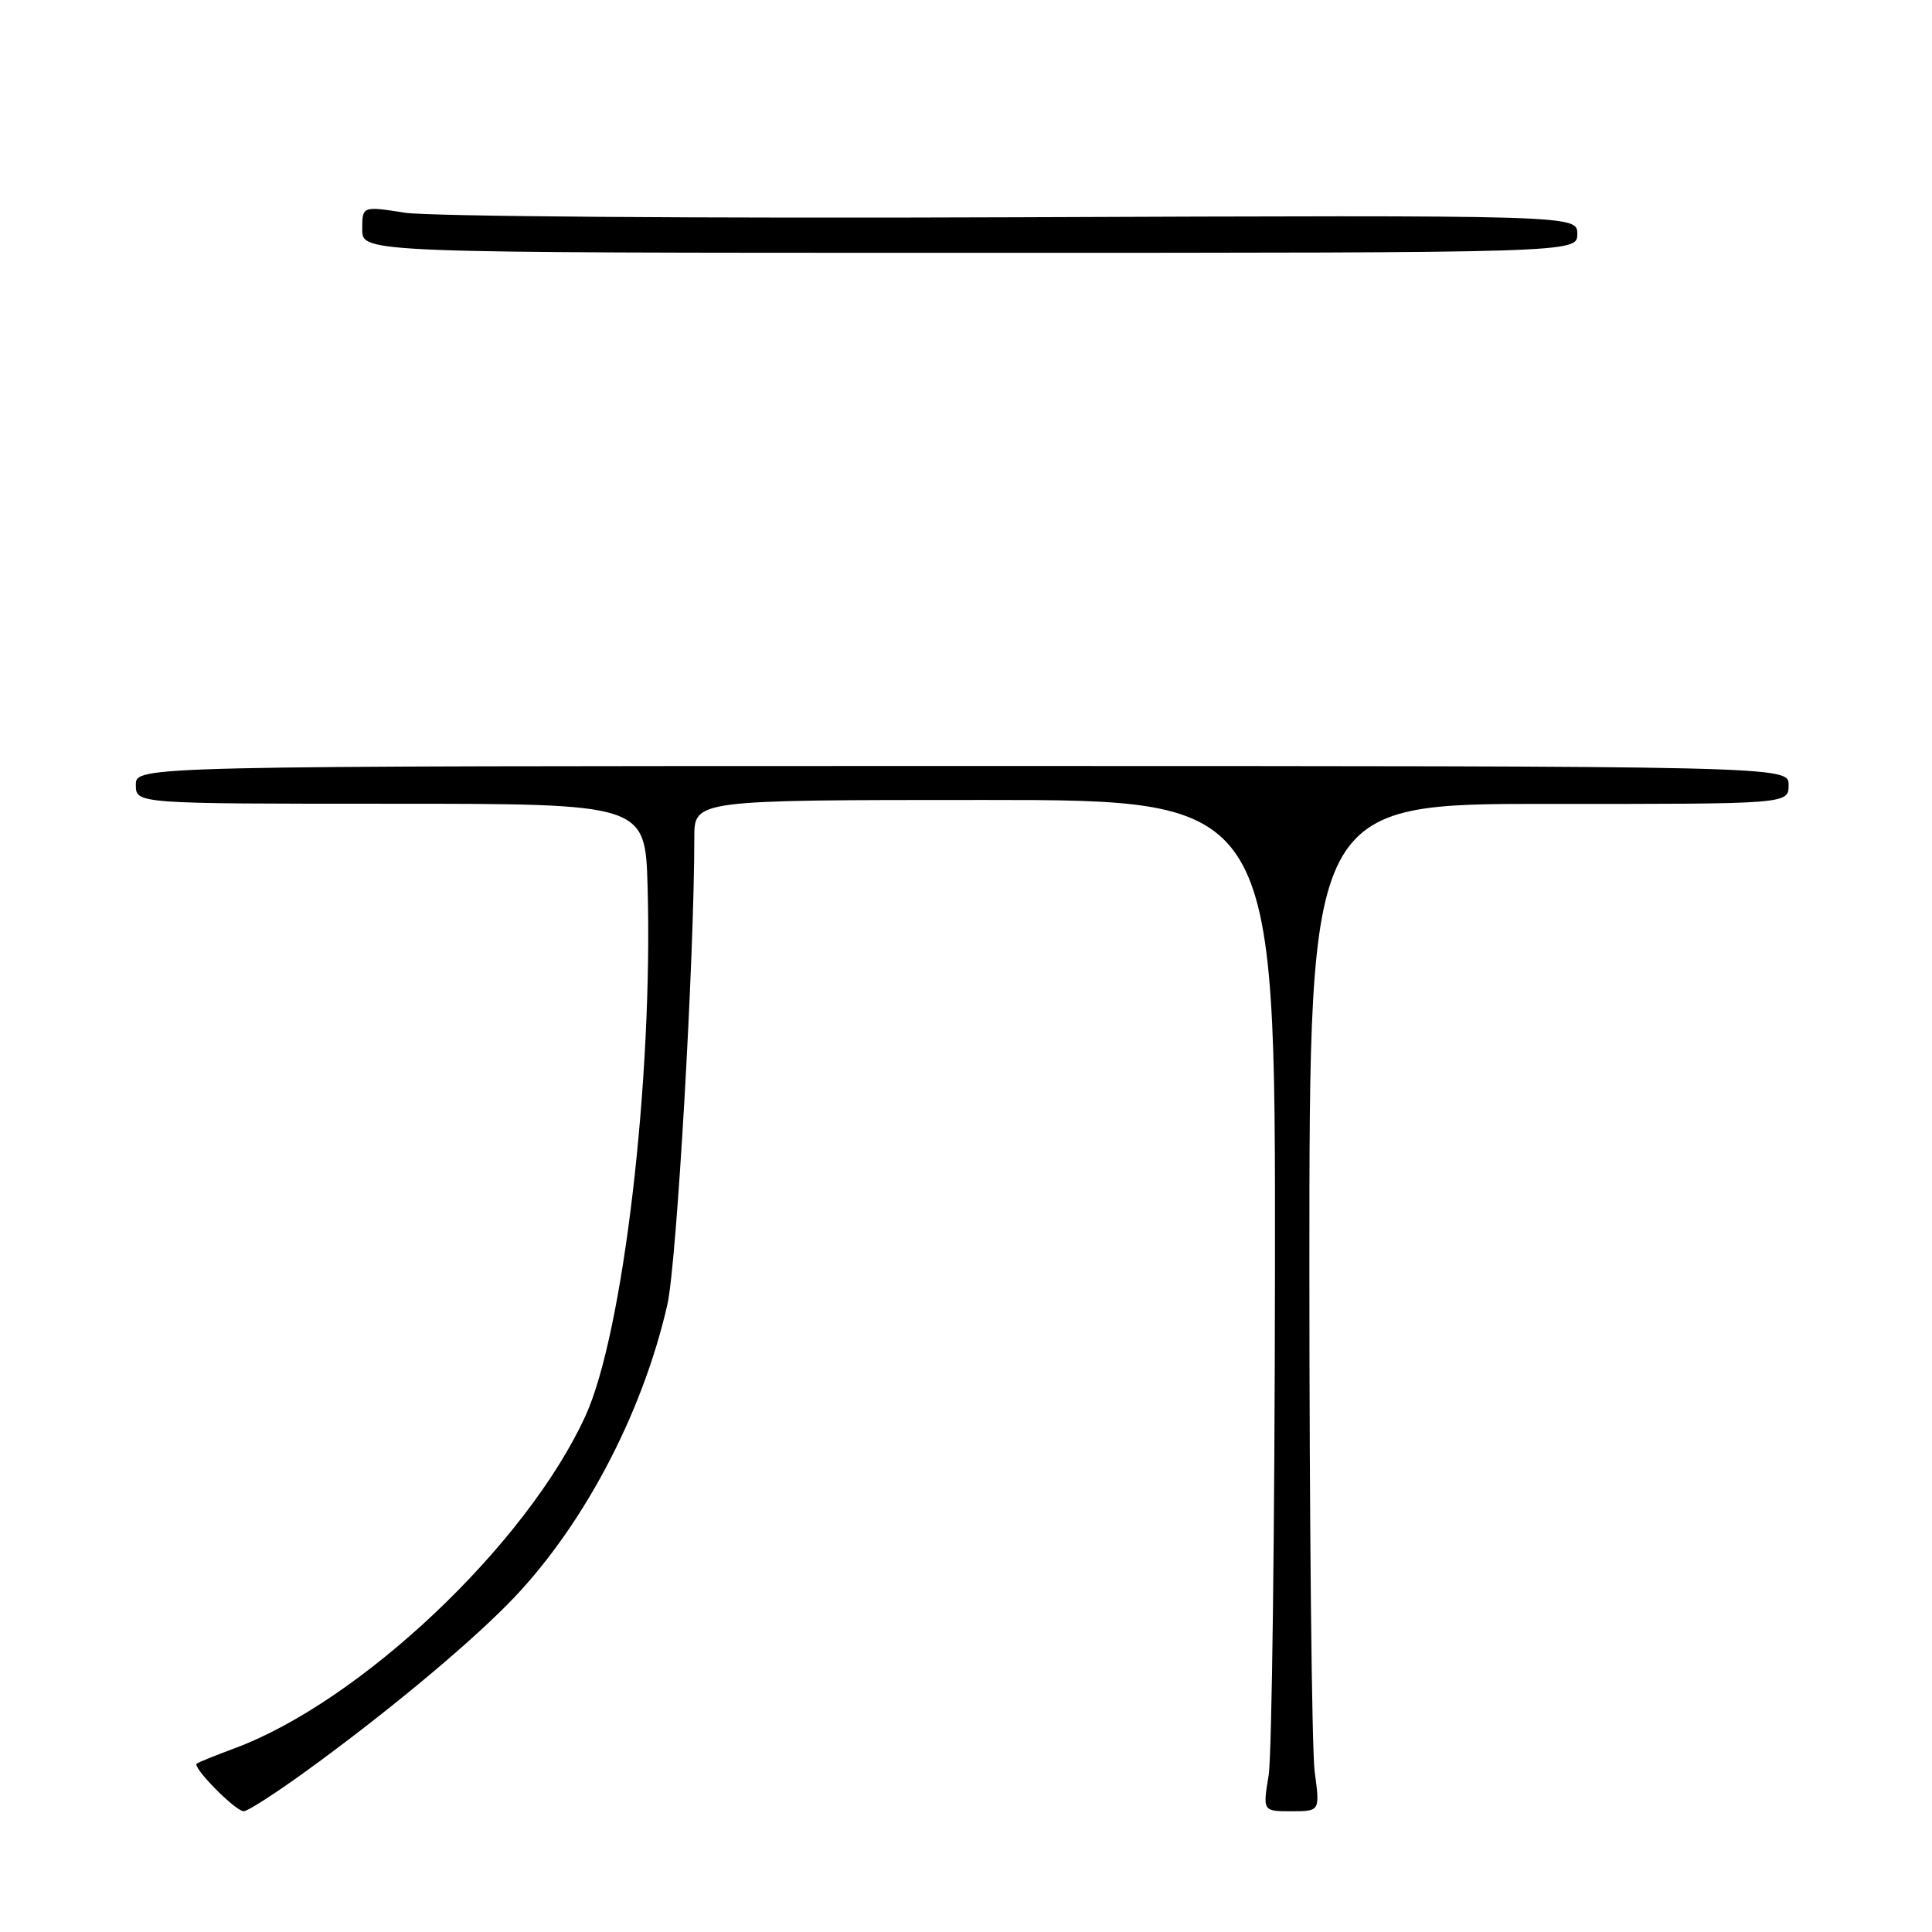 <?xml version="1.0" encoding="UTF-8" standalone="no"?>
<!DOCTYPE svg PUBLIC "-//W3C//DTD SVG 1.1//EN" "http://www.w3.org/Graphics/SVG/1.1/DTD/svg11.dtd" >
<svg xmlns="http://www.w3.org/2000/svg" xmlns:xlink="http://www.w3.org/1999/xlink" version="1.1" viewBox="0 0 256 256">
 <g >
 <path fill="currentColor"
d=" M 40.36 234.83 C 50.70 227.35 61.33 218.56 67.19 212.65 C 76.97 202.80 85.06 187.64 88.43 172.86 C 89.67 167.41 92.00 127.03 92.00 110.97 C 92.00 106.00 92.00 106.00 130.50 106.00 C 169.00 106.00 169.00 106.00 168.94 168.25 C 168.91 202.49 168.53 232.64 168.10 235.25 C 167.32 240.00 167.32 240.00 171.11 240.00 C 174.91 240.00 174.91 240.00 174.20 234.75 C 173.82 231.86 173.50 201.82 173.50 168.00 C 173.50 106.50 173.50 106.50 205.25 106.52 C 237.00 106.54 237.00 106.54 237.00 104.02 C 237.00 101.50 237.00 101.50 127.50 101.50 C 18.00 101.50 18.00 101.50 18.00 104.00 C 18.00 106.50 18.00 106.50 51.75 106.50 C 85.50 106.50 85.50 106.50 85.81 117.50 C 86.53 143.01 82.58 176.70 77.57 187.63 C 69.78 204.65 47.75 225.50 31.00 231.69 C 28.53 232.61 26.31 233.50 26.07 233.69 C 25.45 234.17 31.20 240.00 32.30 240.00 C 32.81 240.00 36.43 237.67 40.36 234.83 Z  M 209.00 31.00 C 209.00 28.50 209.00 28.50 134.18 28.79 C 93.02 28.95 56.80 28.68 53.68 28.19 C 48.00 27.30 48.00 27.30 48.00 30.40 C 48.00 33.50 48.00 33.50 128.50 33.50 C 209.00 33.50 209.00 33.50 209.00 31.00 Z "/>
</g>
</svg>